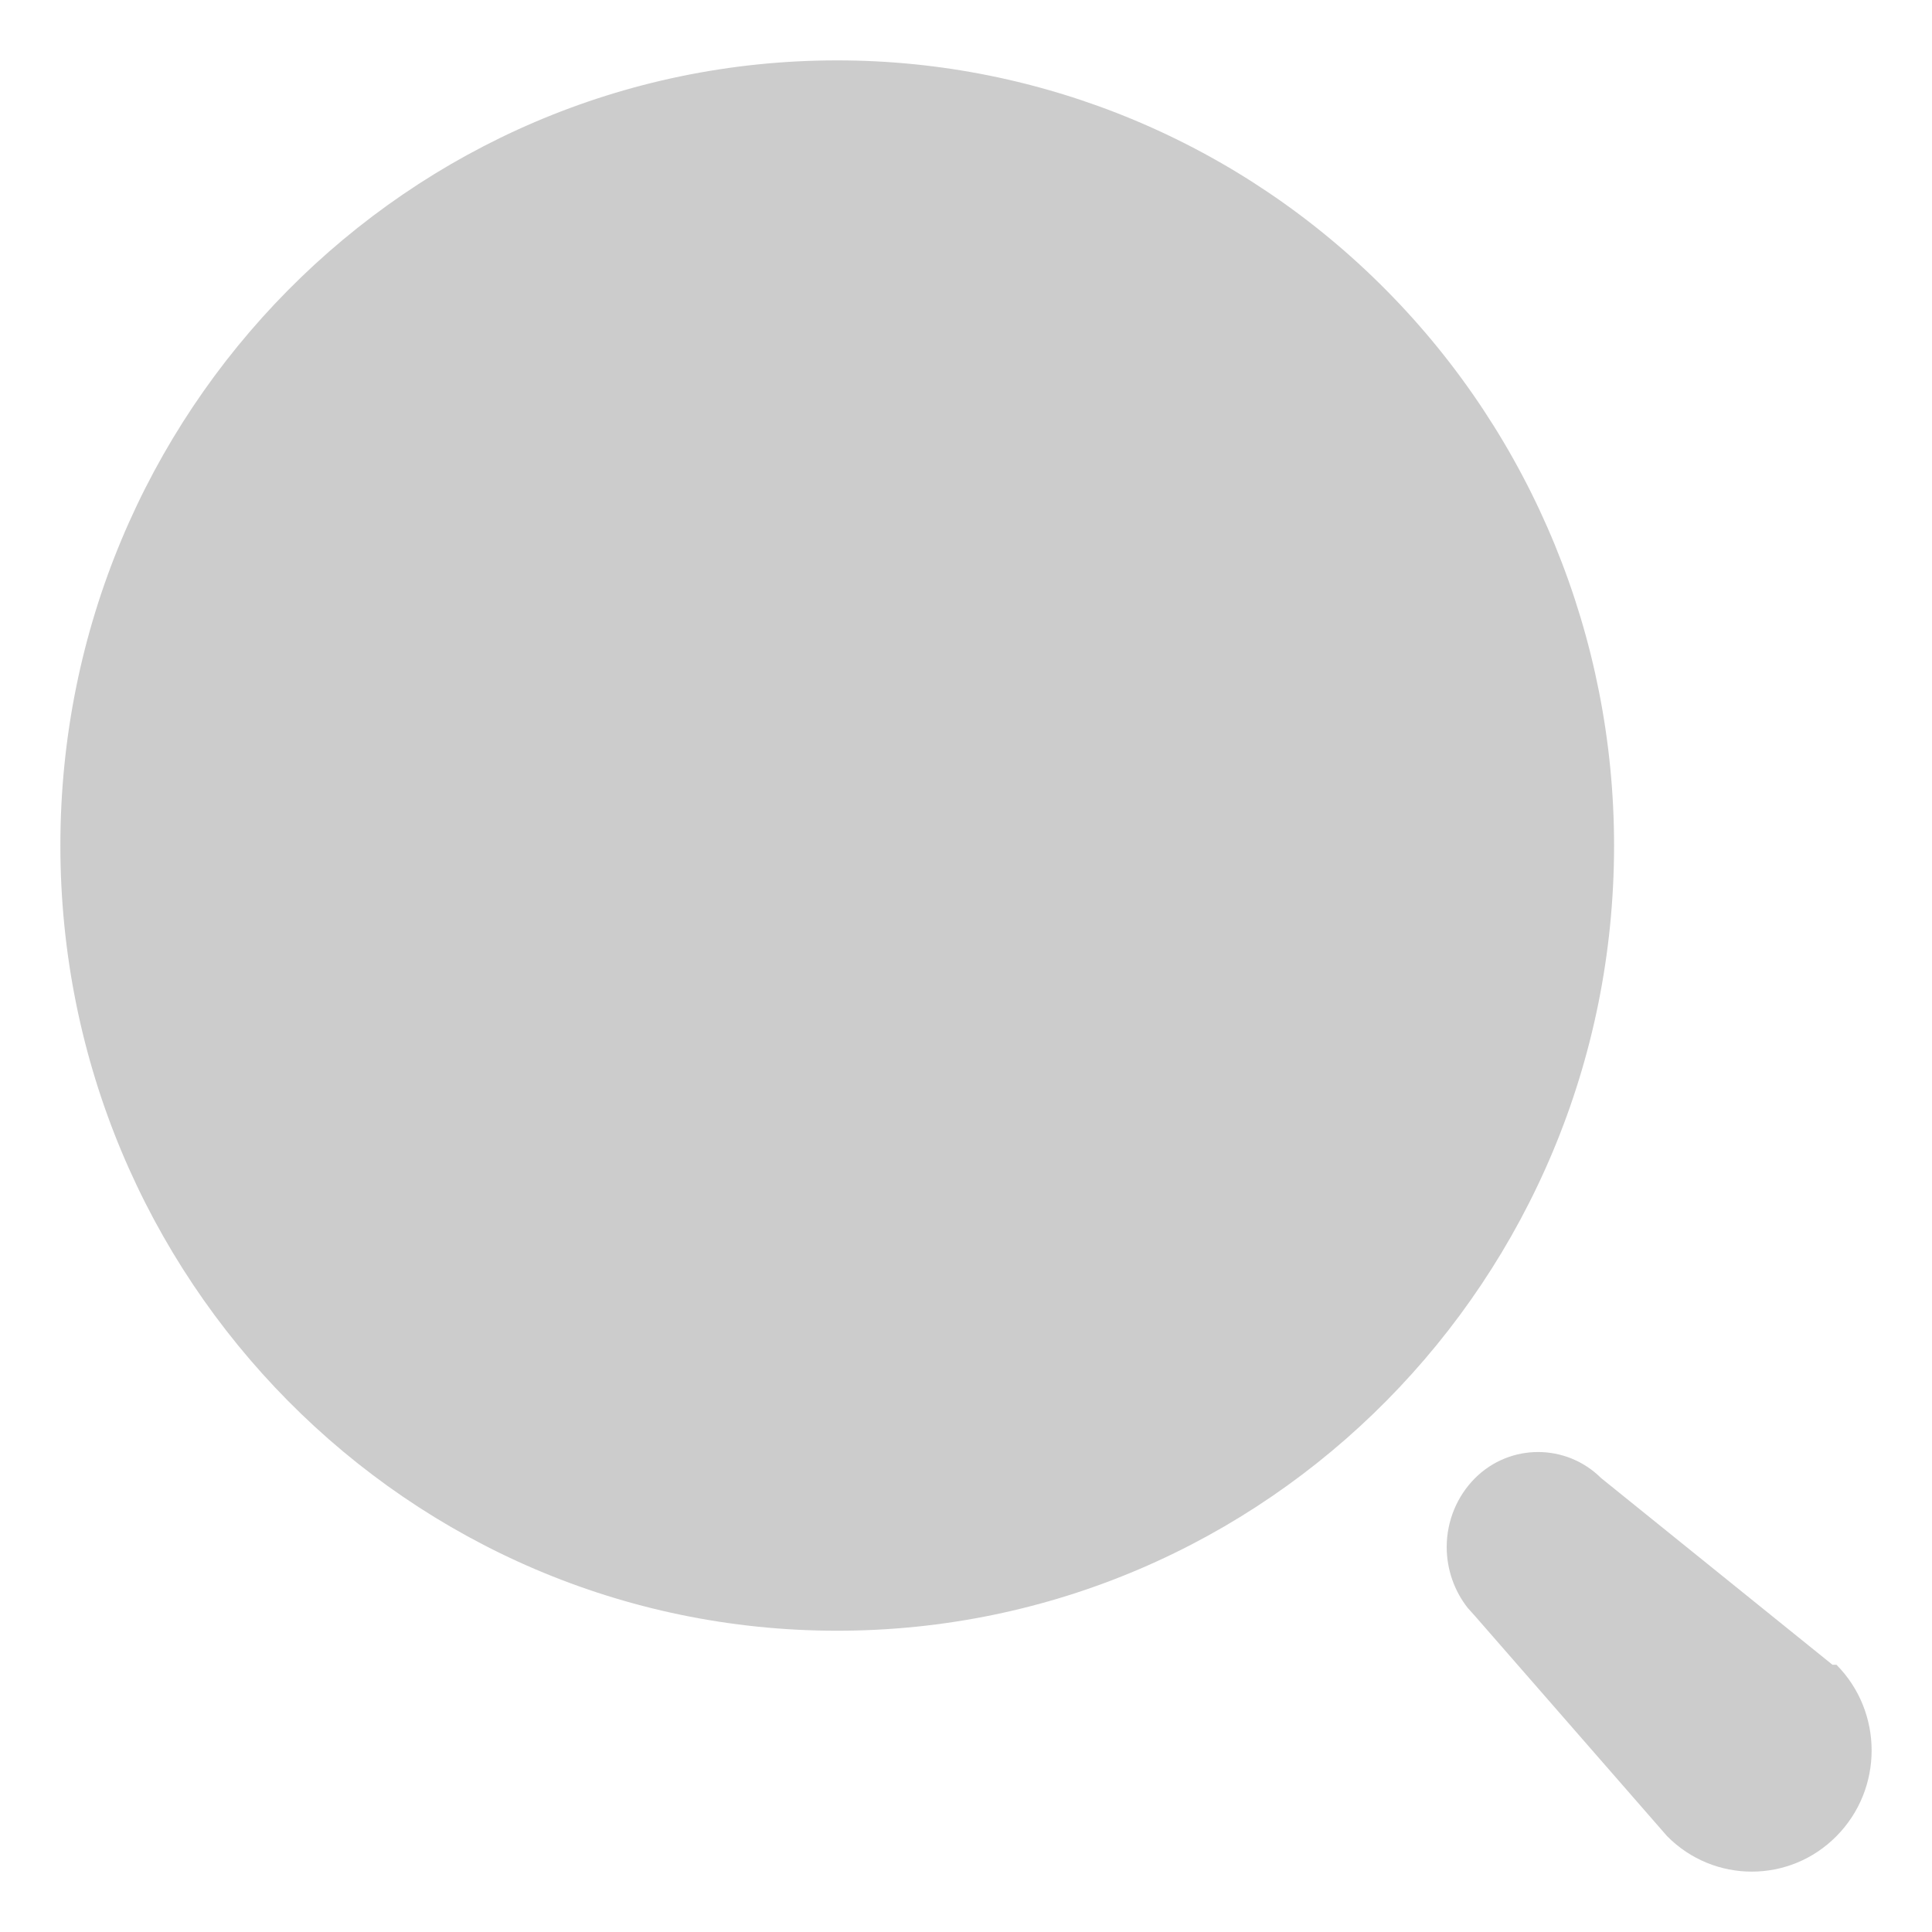 <svg width="16" height="16" viewBox="0 0 16 16" fill="none" xmlns="http://www.w3.org/2000/svg">
<path d="M12.216 12.241C12.505 11.953 12.97 11.953 13.26 12.241L15.176 13.787H15.209C15.597 14.179 15.597 14.814 15.209 15.206C14.822 15.598 14.193 15.598 13.806 15.206L12.216 13.384L12.155 13.316C12.043 13.174 11.981 12.996 11.981 12.812C11.981 12.598 12.065 12.392 12.216 12.241ZM6.933 0.5C8.639 0.5 10.276 1.185 11.482 2.405C12.689 3.624 13.367 5.278 13.367 7.002C13.367 10.594 10.486 13.505 6.933 13.505C3.38 13.505 0.5 10.594 0.5 7.002C0.5 3.411 3.38 0.5 6.933 0.5Z" fill="black" fill-opacity="0.2"/>
</svg>
